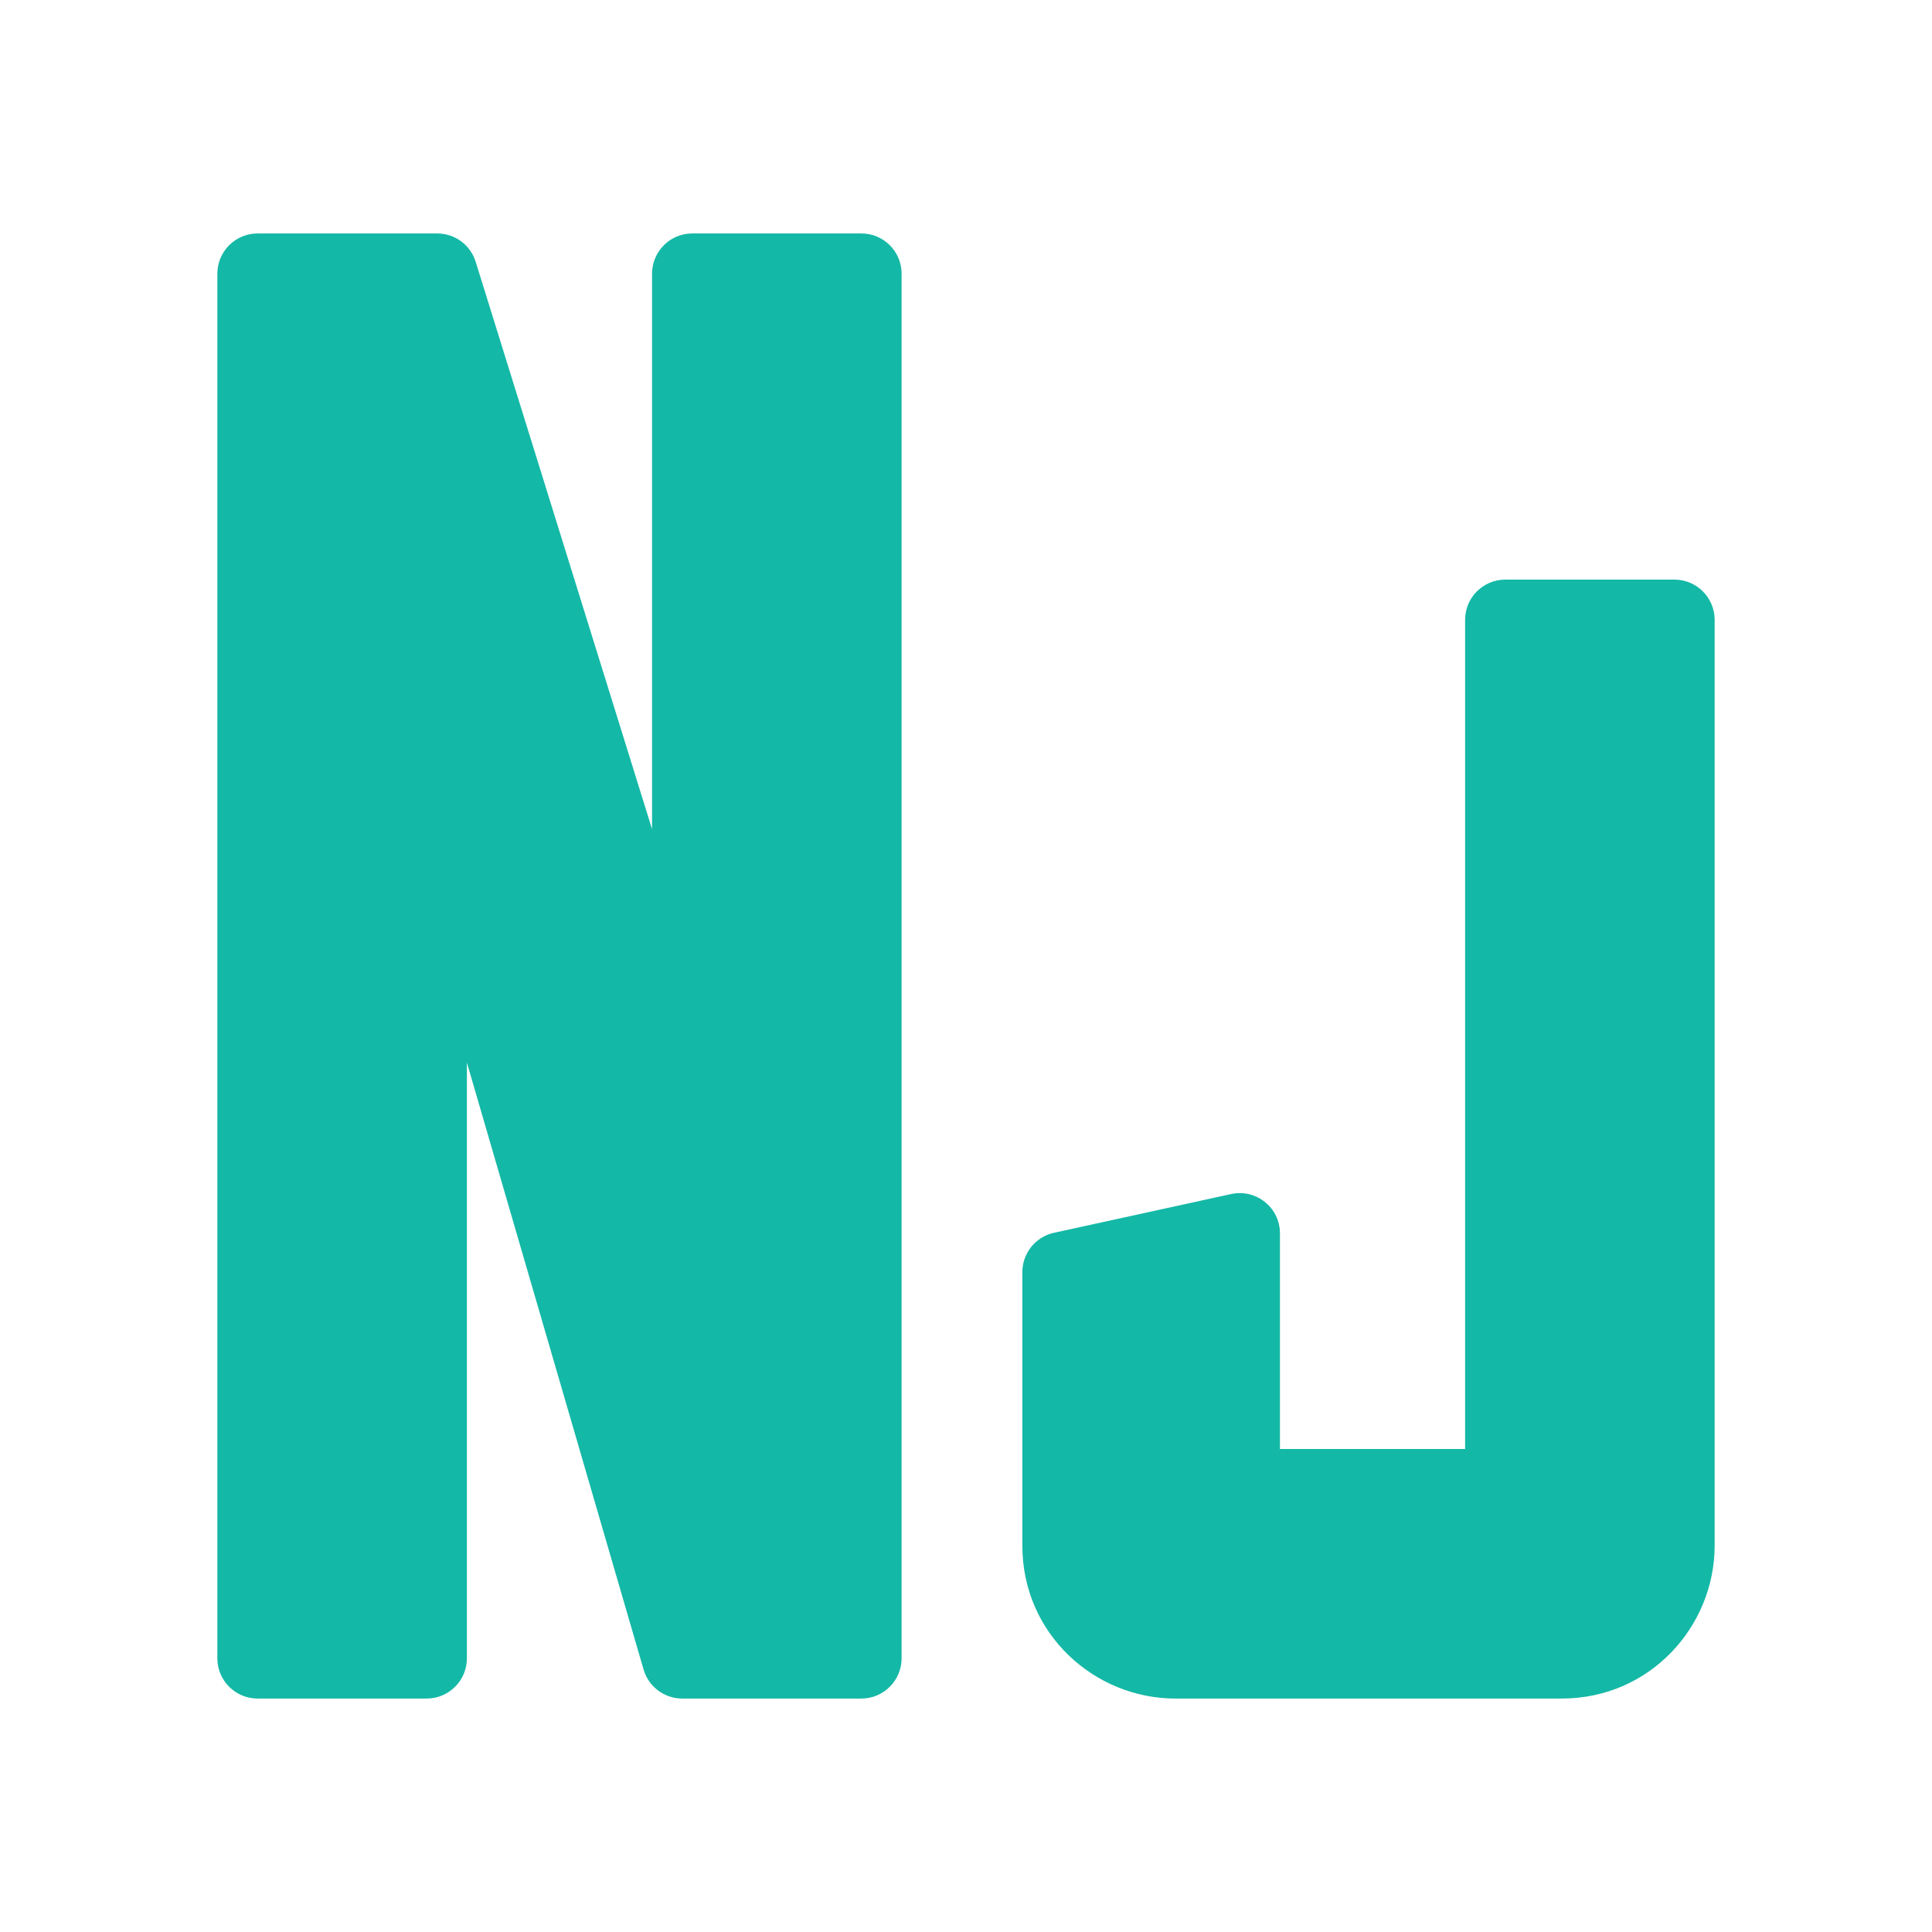 <svg width="24" height="24" viewBox="0 0 24 24" fill="none" xmlns="http://www.w3.org/2000/svg">
<path d="M11.2 20.6C11.2 20.876 10.976 21.1 10.7 21.1H8.475C8.253 21.1 8.057 20.953 7.995 20.74L5.8 13.2V20.6C5.8 20.876 5.576 21.1 5.3 21.1H3.2C2.924 21.1 2.7 20.876 2.7 20.6V3.4C2.7 3.124 2.924 2.9 3.2 2.9H5.432C5.651 2.9 5.844 3.043 5.909 3.252L8.1 10.3V3.4C8.1 3.124 8.324 2.9 8.6 2.9H10.7C10.976 2.9 11.2 3.124 11.2 3.4V20.6ZM21.3 19.2C21.3 20.2 20.5 21.1 19.4 21.1H14.6C13.6 21.1 12.7 20.3 12.7 19.2V15.803C12.7 15.568 12.864 15.364 13.093 15.314L15.293 14.833C15.605 14.765 15.9 15.002 15.9 15.321V18H18.2V7.7C18.2 7.424 18.424 7.2 18.7 7.2H20.8C21.076 7.2 21.3 7.424 21.3 7.7V19.2Z" fill="#14B8A6"/>
</svg>
